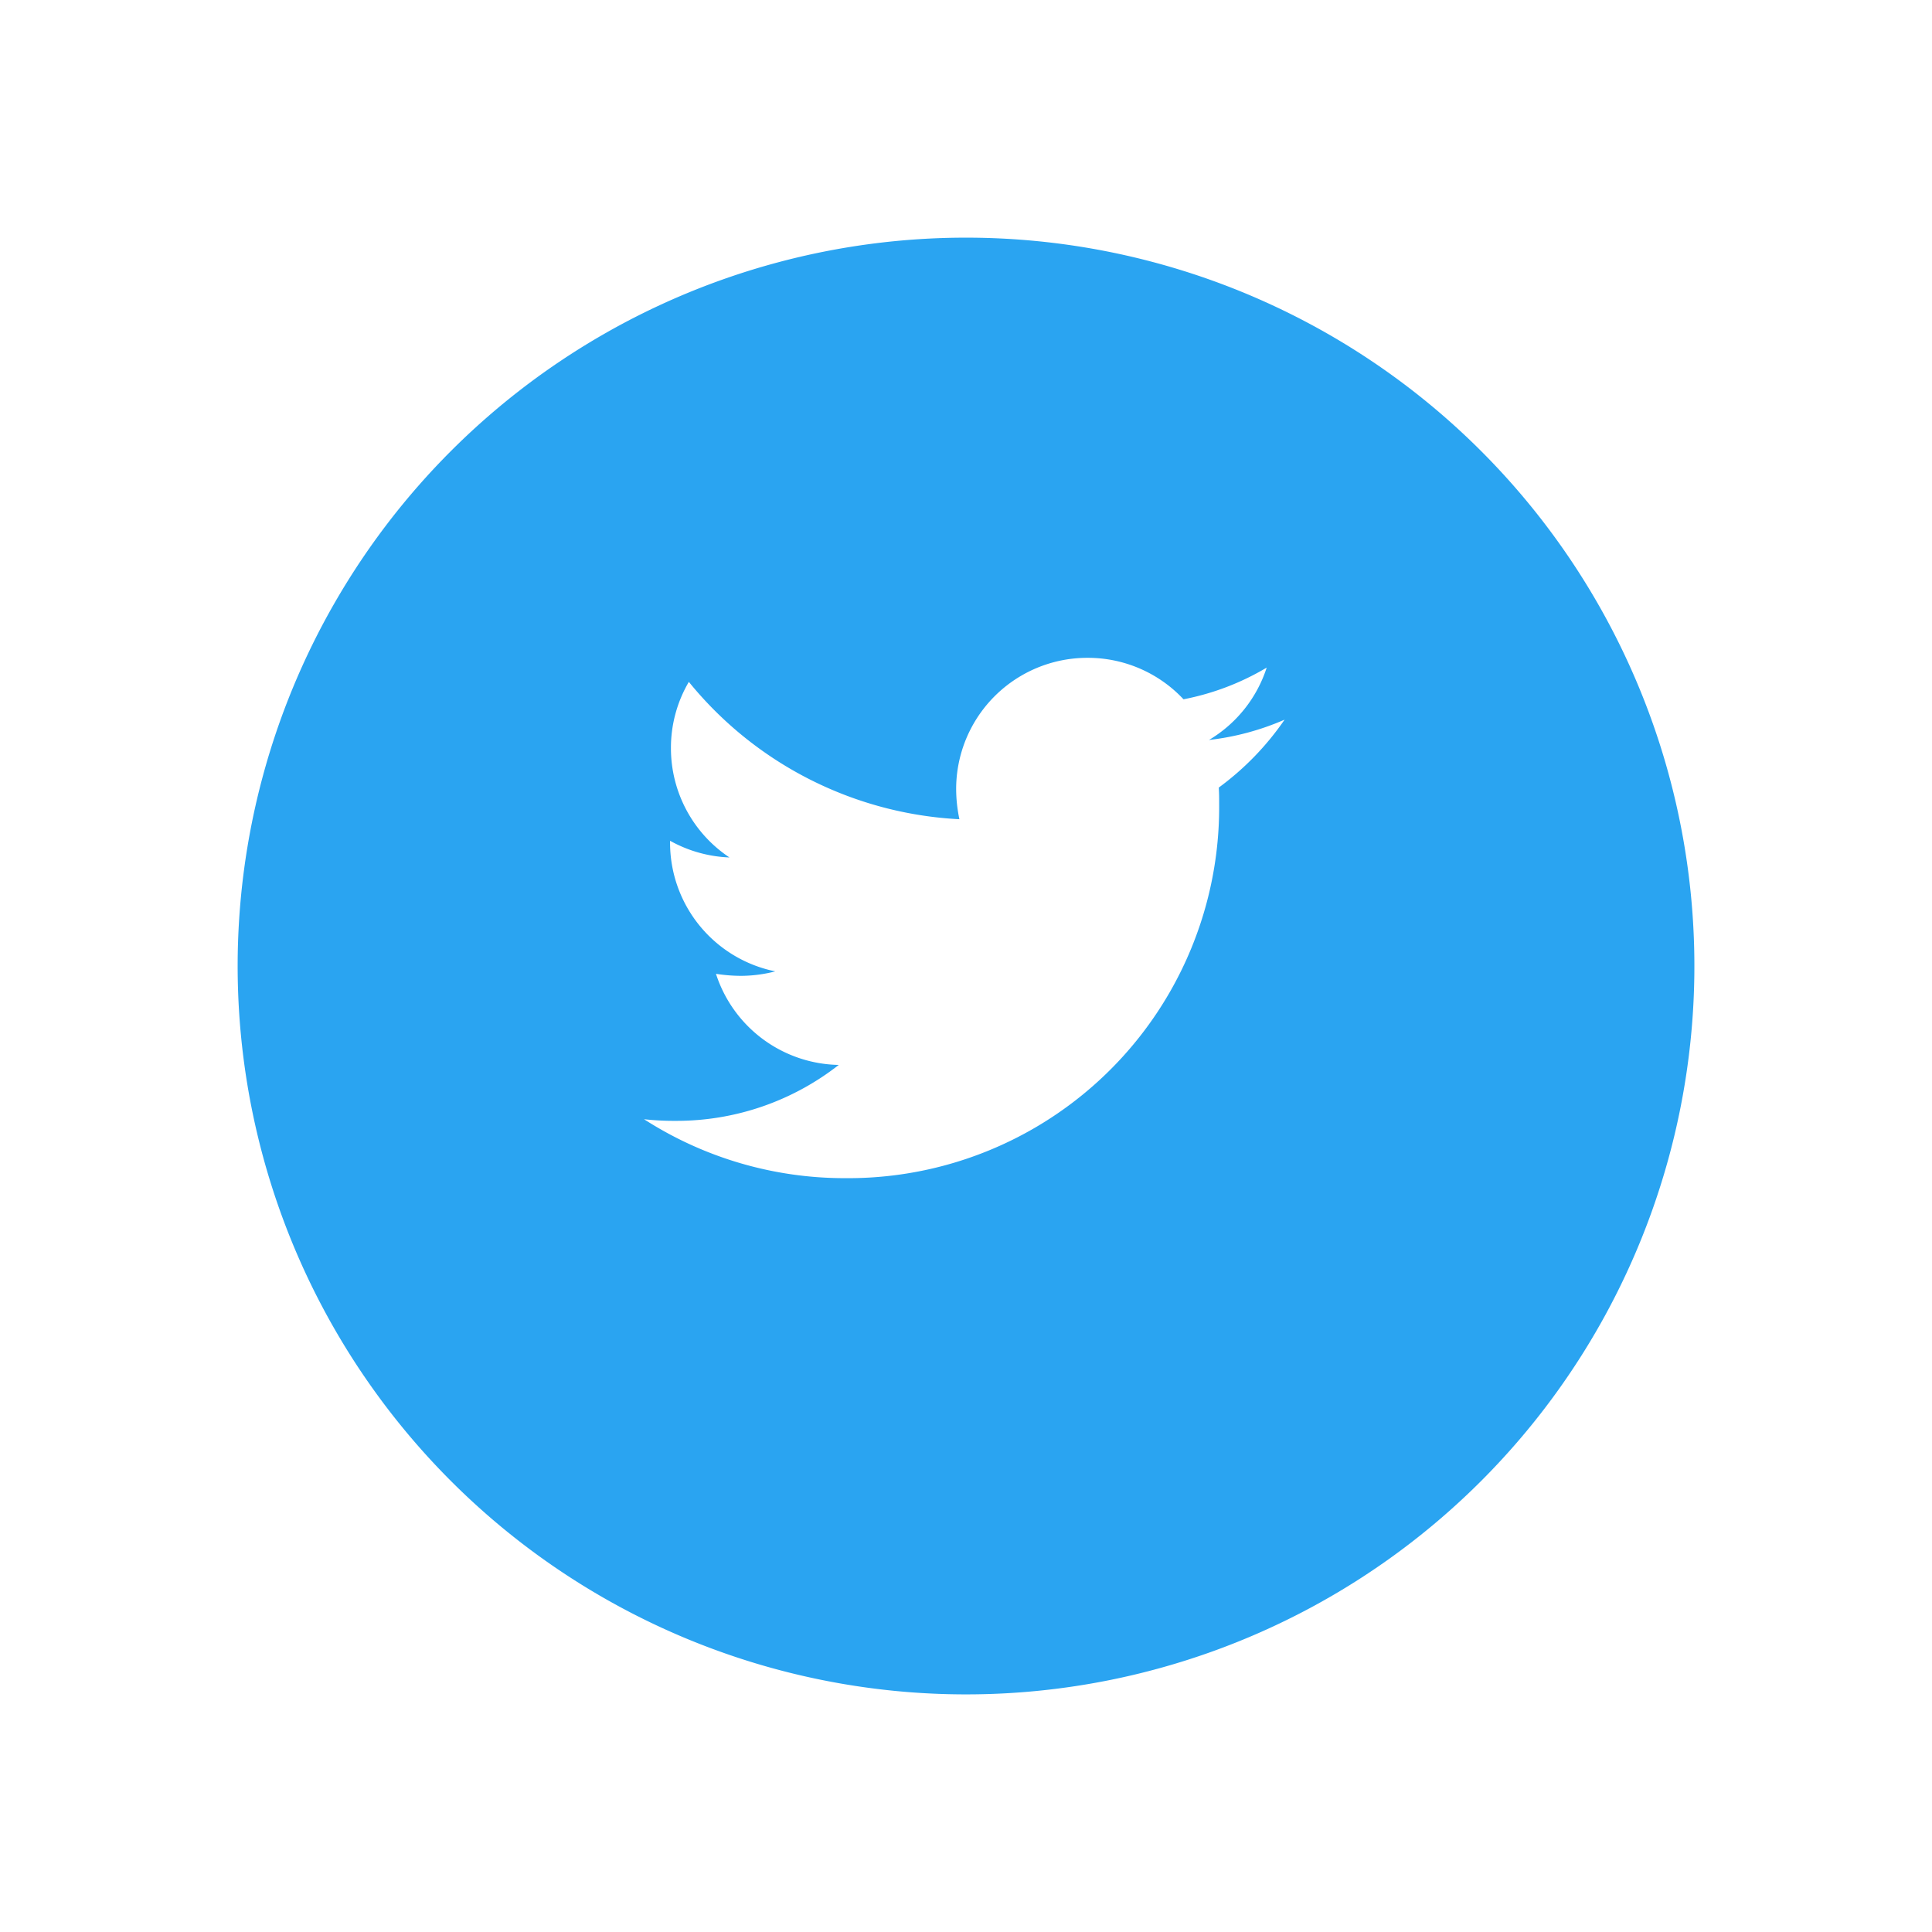 <svg xmlns="http://www.w3.org/2000/svg" xmlns:xlink="http://www.w3.org/1999/xlink" width="48.777" height="48.777" viewBox="0 0 48.777 48.777"><defs><style>.a{fill:#2aa4f1;}.b{fill:#fff;}.c{filter:url(#a);}</style><filter id="a" x="0" y="0" width="48.777" height="48.777" filterUnits="userSpaceOnUse"><feOffset dy="2" input="SourceAlpha"/><feGaussianBlur stdDeviation="2" result="b"/><feFlood flood-opacity="0.102"/><feComposite operator="in" in2="b"/><feComposite in="SourceGraphic"/></filter></defs><g transform="translate(6 4)"><g class="c" transform="matrix(1, 0, 0, 1, -6, -4)"><path class="a" d="M18.389,0A18.389,18.389,0,1,1,0,18.389,18.389,18.389,0,0,1,18.389,0Z" transform="translate(6 4)"/></g><path class="b" d="M16.541-9.155a6.645,6.645,0,0,1-1.909.513,3.306,3.306,0,0,0,1.457-1.827,6.525,6.525,0,0,1-2.1.8,3.306,3.306,0,0,0-2.422-1.047A3.313,3.313,0,0,0,8.249-7.4a3.741,3.741,0,0,0,.082.759A9.421,9.421,0,0,1,1.5-10.109a3.29,3.29,0,0,0-.452,1.673,3.312,3.312,0,0,0,1.478,2.76,3.338,3.338,0,0,1-1.5-.421v.041A3.315,3.315,0,0,0,3.683-2.8a3.5,3.5,0,0,1-.872.113,4.177,4.177,0,0,1-.626-.051,3.32,3.32,0,0,0,3.1,2.3A6.638,6.638,0,0,1,1.169.974a6.853,6.853,0,0,1-.8-.041,9.366,9.366,0,0,0,5.09,1.488,9.366,9.366,0,0,0,9.43-9.43c0-.144,0-.287-.01-.431A7.126,7.126,0,0,0,16.541-9.155Z" transform="translate(9.891 23.324)"/></g></svg>